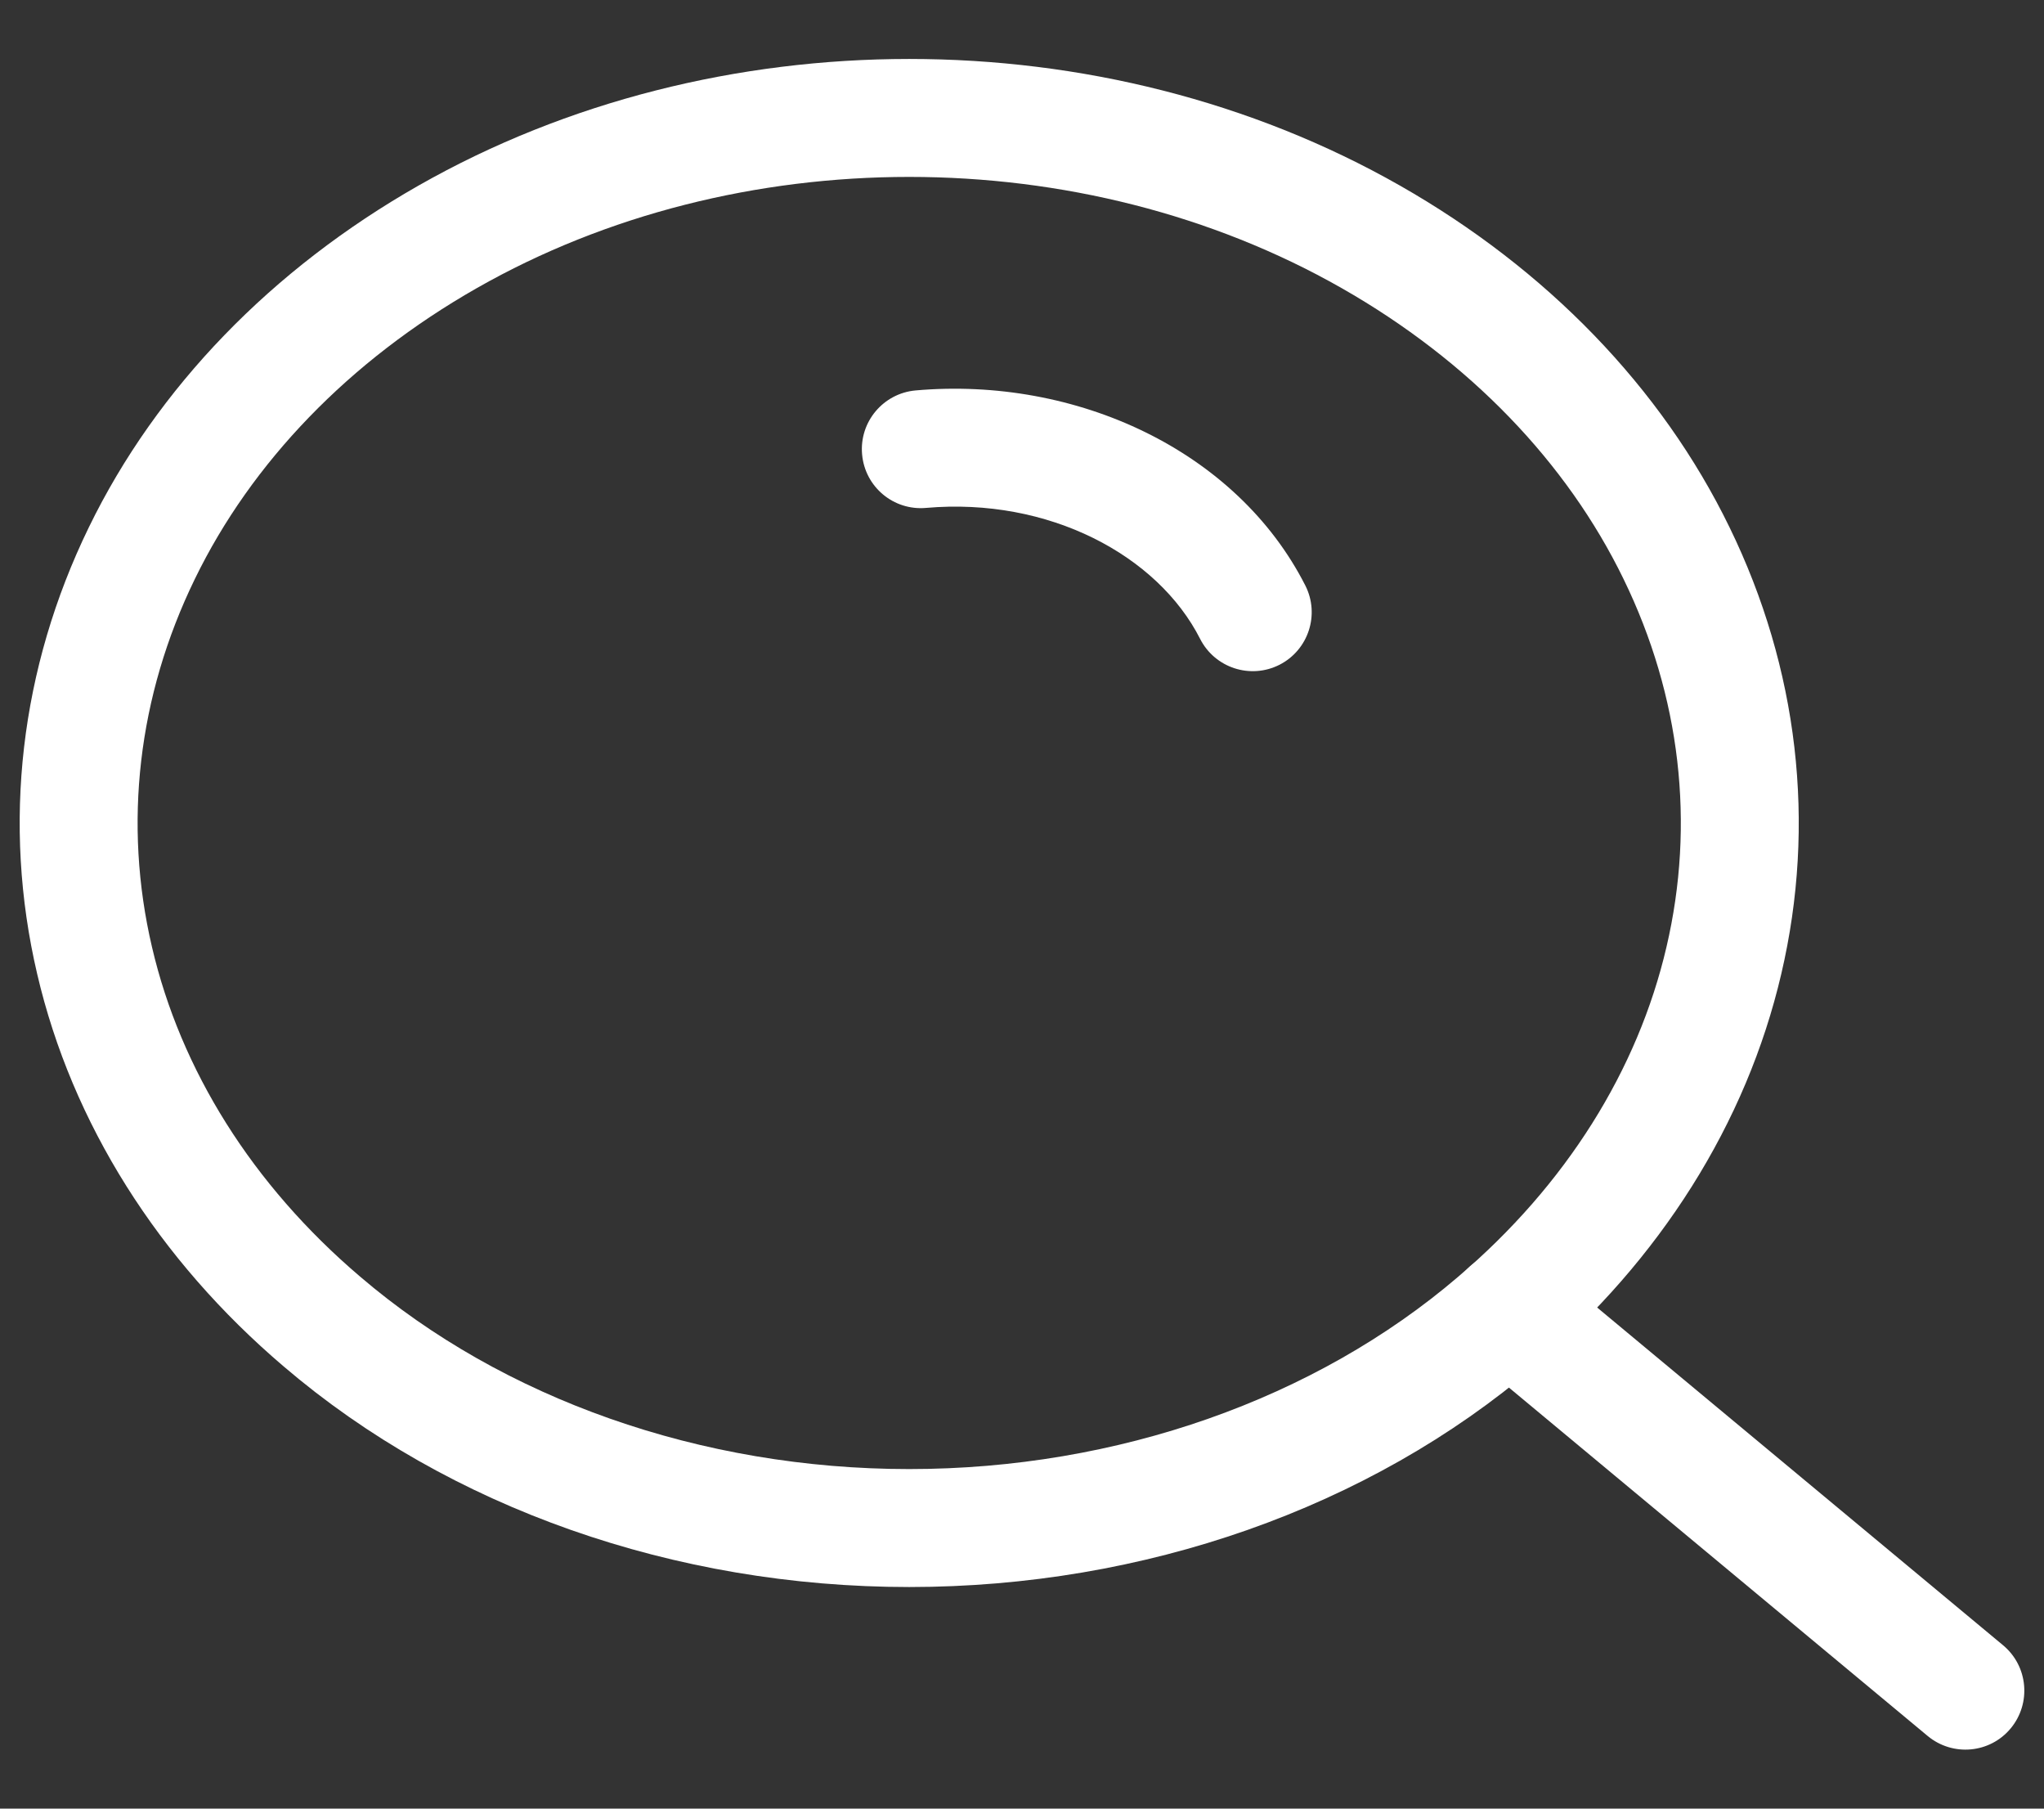 <svg width="26" height="23" viewBox="0 0 26 23" fill="none" xmlns="http://www.w3.org/2000/svg">
<rect x="0" y="0" width="26" height="23" fill="#333333" stroke="none"/>
<path fill-rule="evenodd" clip-rule="evenodd" d="M4.095 16.806C2.612 15.544 1.607 13.947 1.203 12.214C0.796 10.476 1.005 8.676 1.804 7.035C2.597 5.404 3.951 4.004 5.696 3.011C9.235 0.996 13.895 0.996 17.435 3.011C19.18 4.004 20.533 5.404 21.326 7.035C22.126 8.676 22.335 10.476 21.928 12.214C21.524 13.947 20.519 15.544 19.036 16.806C17.073 18.485 14.379 19.432 11.565 19.432C8.752 19.432 6.058 18.485 4.095 16.806V16.806Z" stroke="white" stroke-width="1.5" stroke-linecap="round" stroke-linejoin="round"/>
<path d="M11.647 4.965C11.234 5.002 10.929 5.366 10.966 5.778C11.002 6.191 11.366 6.496 11.779 6.459L11.647 4.965ZM15.266 8.125C15.454 8.494 15.905 8.641 16.275 8.454C16.644 8.266 16.791 7.815 16.604 7.446L15.266 8.125ZM19.672 16.092C19.353 15.827 18.88 15.87 18.616 16.189C18.351 16.507 18.394 16.98 18.712 17.245L19.672 16.092ZM24.52 22.076C24.839 22.341 25.312 22.298 25.576 21.98C25.841 21.661 25.798 21.188 25.48 20.923L24.52 22.076ZM11.779 6.459C13.338 6.322 14.725 7.059 15.266 8.125L16.604 7.446C15.732 5.73 13.691 4.785 11.647 4.965L11.779 6.459ZM18.712 17.245L24.52 22.076L25.48 20.923L19.672 16.092L18.712 17.245Z" fill="white"/>
</svg>
